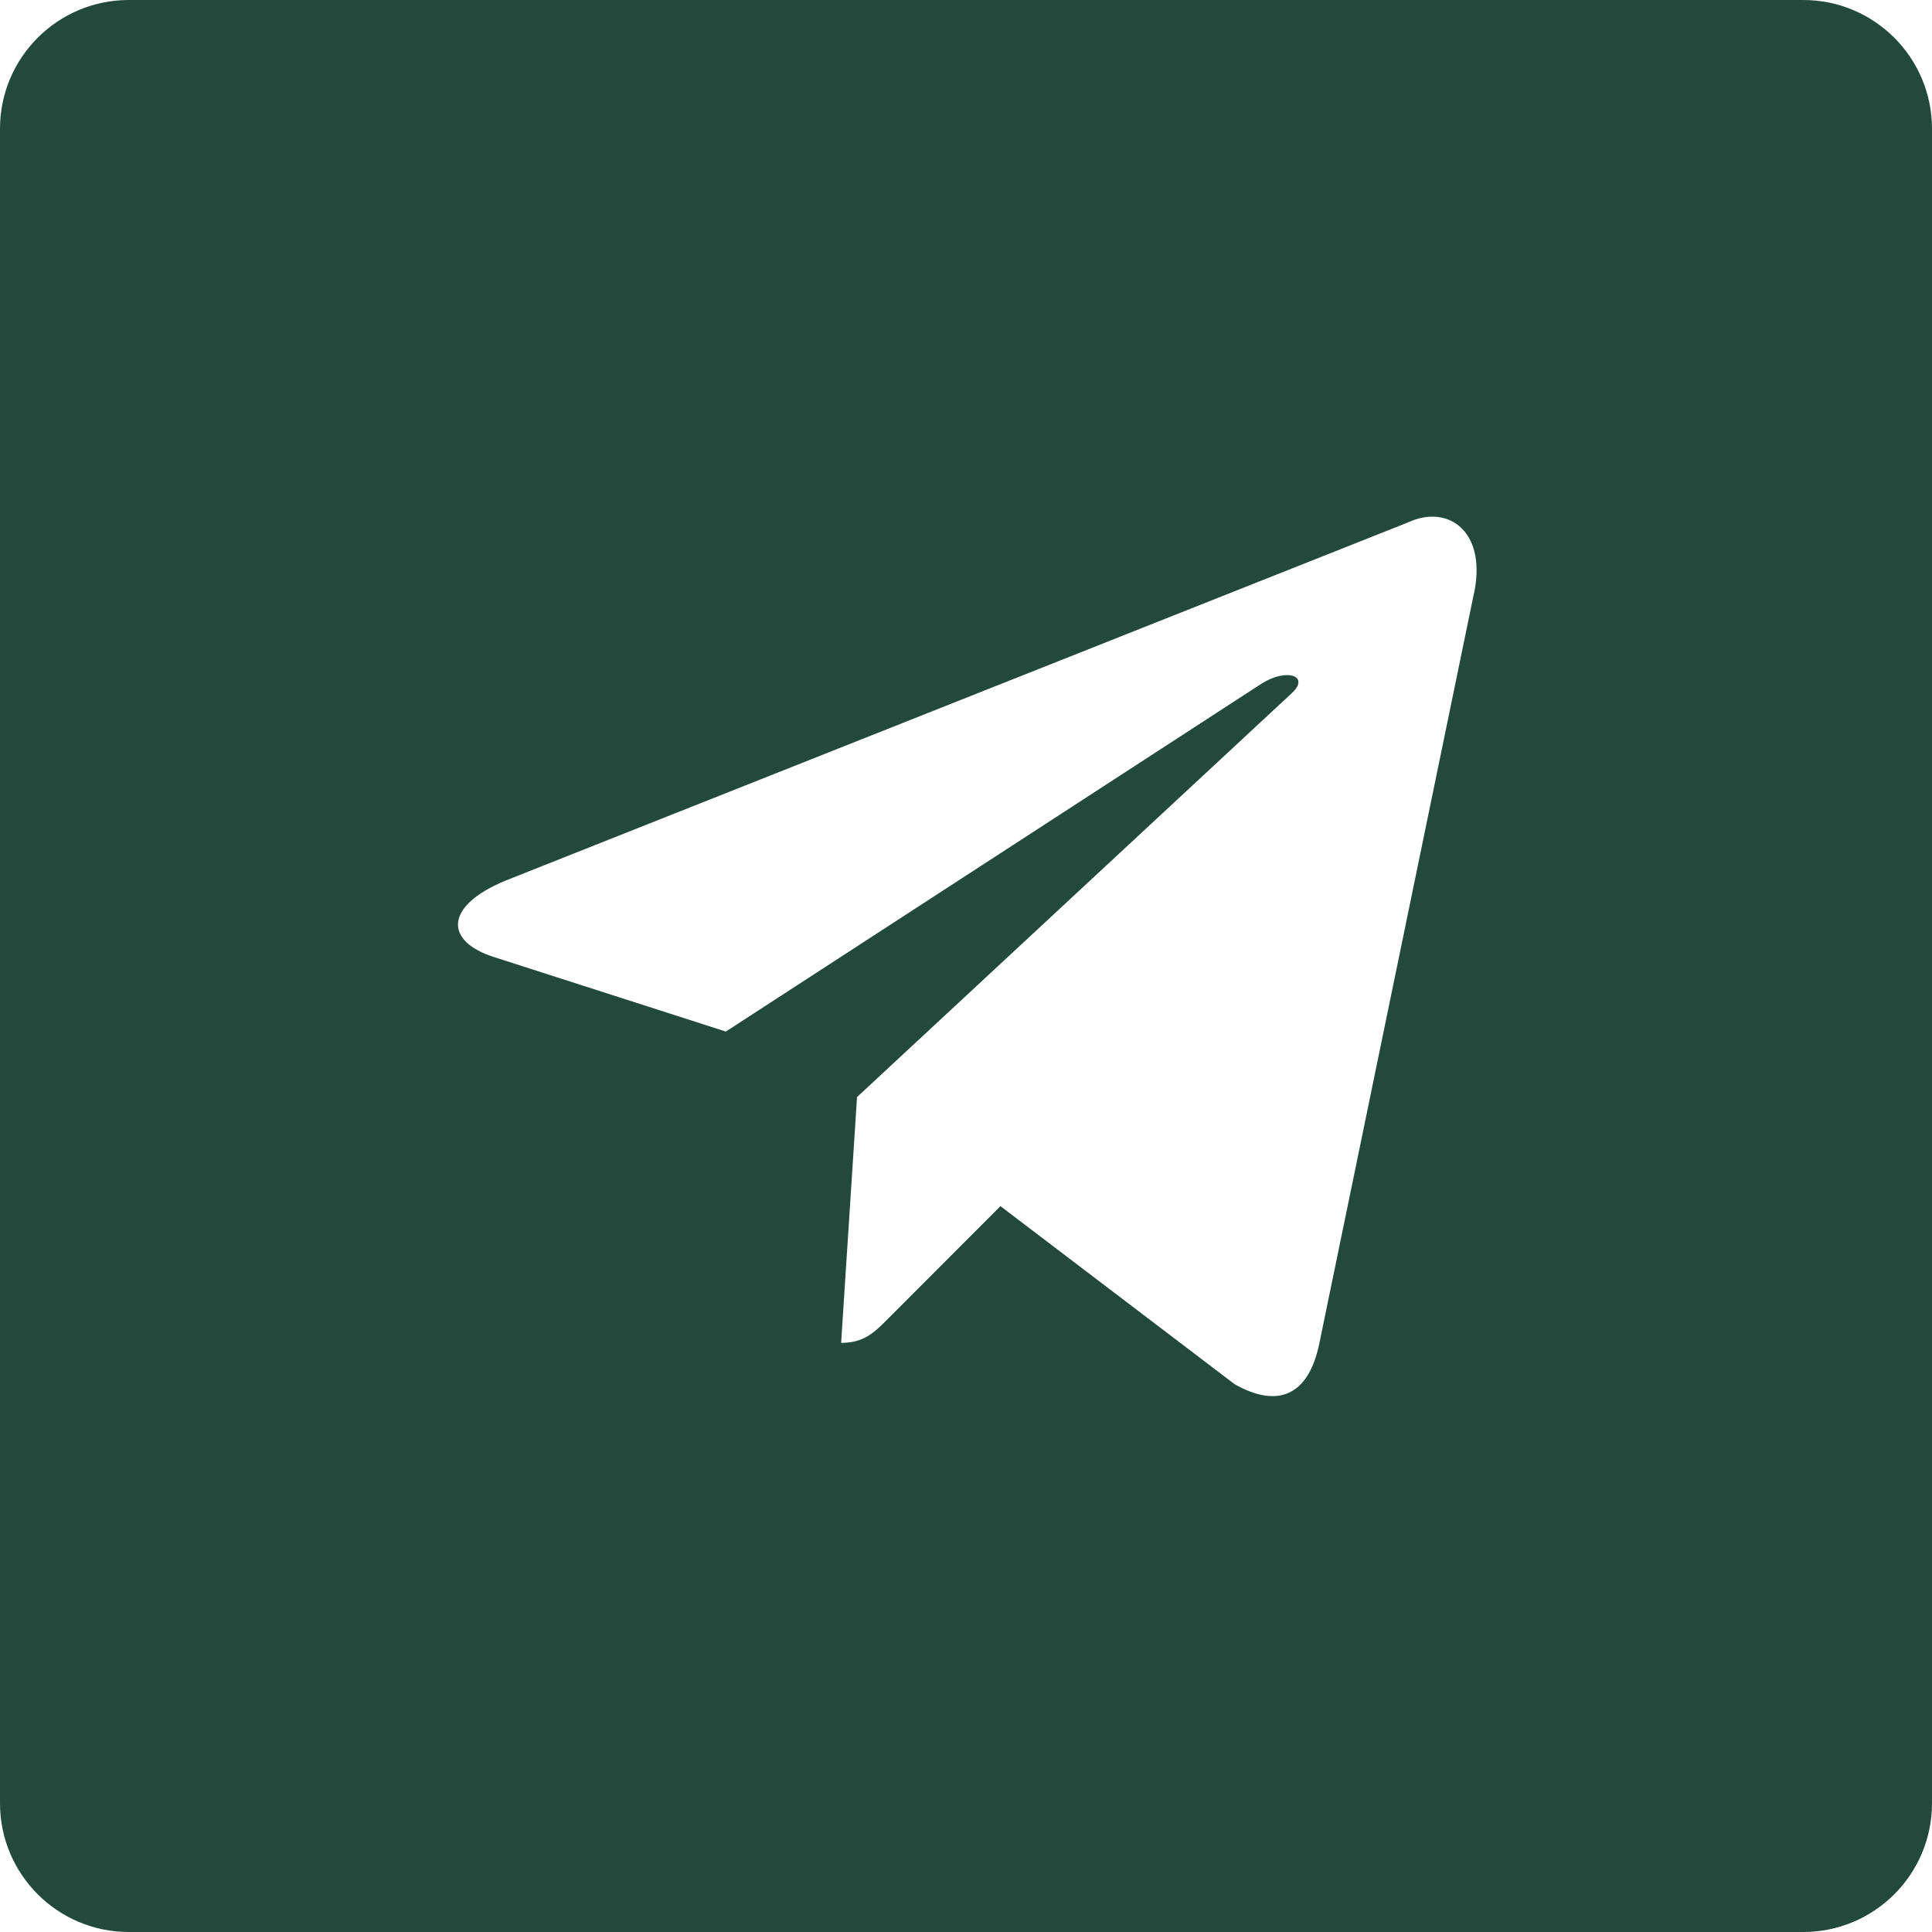 <?xml version="1.0" encoding="UTF-8"?>
<svg width="30px" height="30px" viewBox="0 0 30 30" version="1.1" xmlns="http://www.w3.org/2000/svg" xmlns:xlink="http://www.w3.org/1999/xlink">
    <!-- Generator: Sketch 52.6 (67491) - http://www.bohemiancoding.com/sketch -->
    <title>telegram</title>
    <desc>Created with Sketch.</desc>
    <g id="Bridge" stroke="none" stroke-width="1" fill="none" fill-rule="evenodd">
        <g id="sigma1-events" transform="translate(-1130, -752)" fill="#22493C" fill-rule="nonzero">
            <path d="M1143.308,769.035 L1143.061,772.852 C1143.424,772.852 1143.585,772.681 1143.788,772.478 L1145.535,770.729 L1149.17,773.493 C1149.839,773.873 1150.321,773.677 1150.488,772.854 L1152.874,761.279 C1153.118,760.271 1152.501,759.814 1151.861,760.113 L1137.85,765.674 C1136.894,766.069 1136.899,766.618 1137.676,766.863 L1141.271,768.018 L1149.595,762.612 C1149.988,762.367 1150.349,762.499 1150.053,762.769 L1143.308,769.035 Z M1132,752 L1158,752 C1159.105,752 1160,752.895 1160,754 L1160,780 C1160,781.105 1159.105,782 1158,782 L1132,782 C1130.895,782 1130,781.105 1130,780 L1130,754 C1130,752.895 1130.895,752 1132,752 Z" id="telegram"></path>
        </g>
    </g>
</svg>